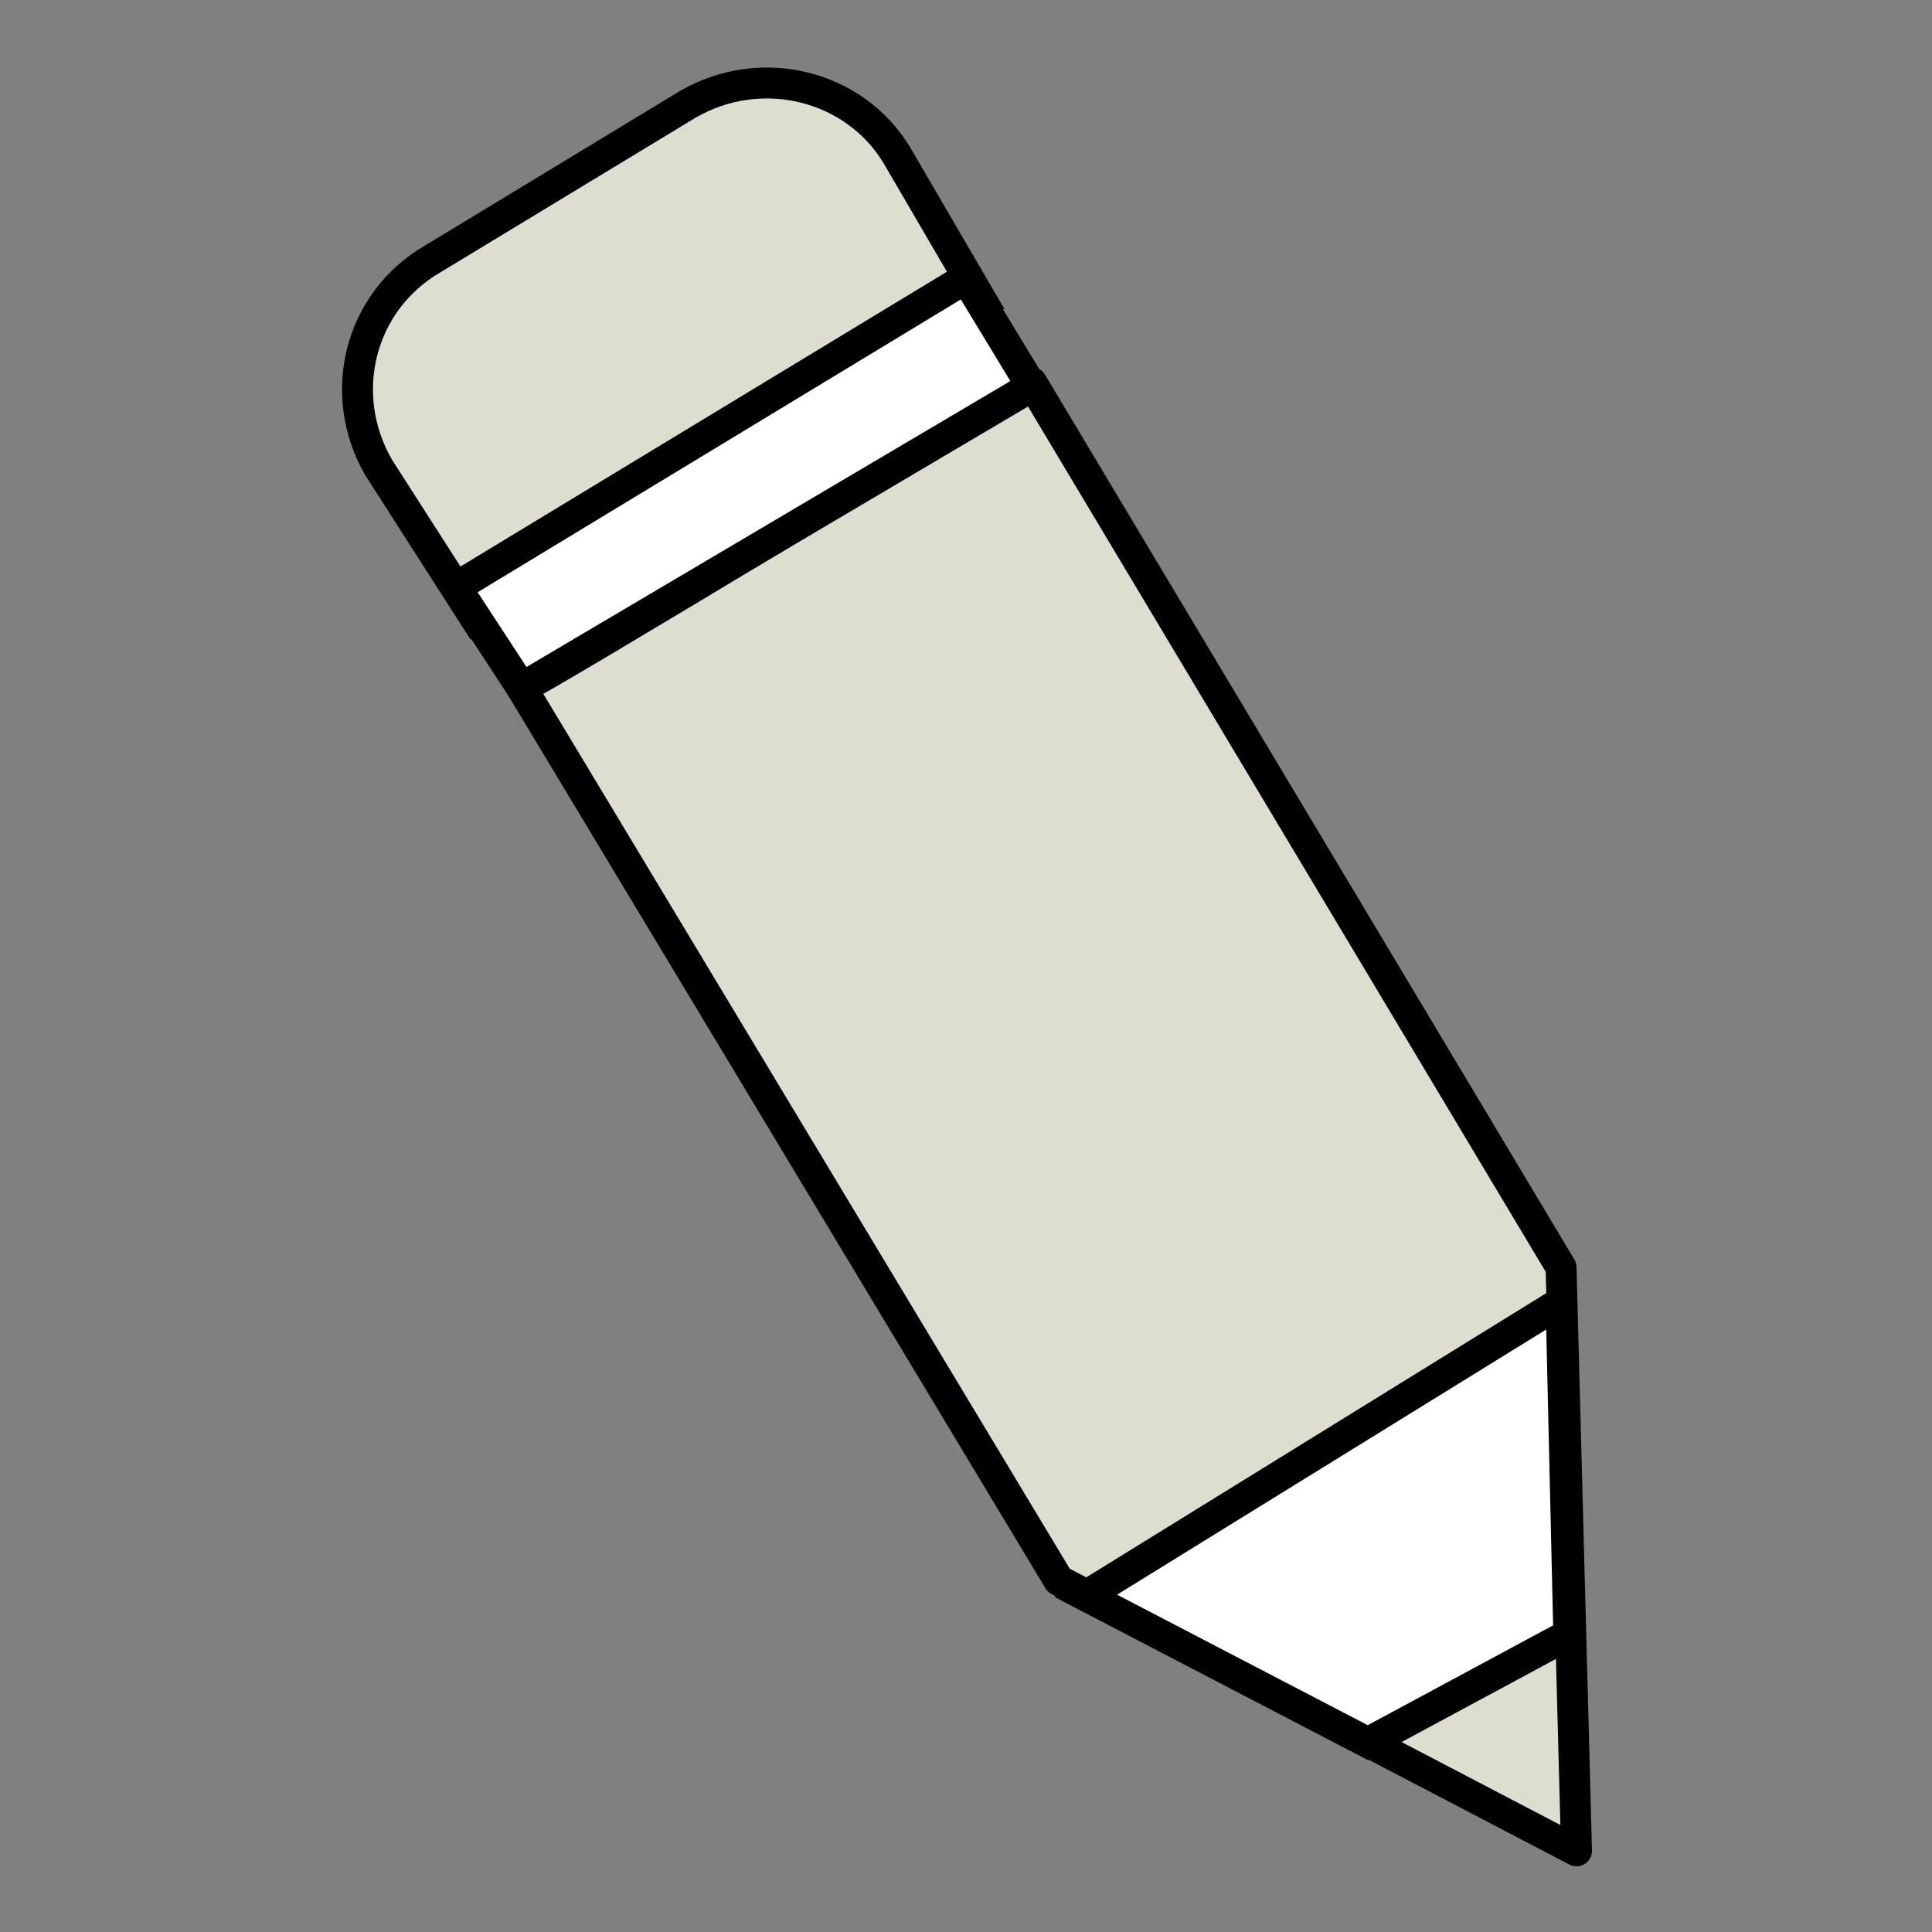 <?xml version="1.0" encoding="UTF-8"?>
<svg id="lookIcon" xmlns="http://www.w3.org/2000/svg" width="50" height="50" version="1.1" viewBox="0 0 50 50">
  <rect x="0" y="0" width="50" height="50" fill="#808080" stroke="none"/>
  <!-- Generator: Adobe Illustrator 29.1.0, SVG Export Plug-In . SVG Version: 2.1.0 Build 142)  -->
  <path d="M13.5,17.8c.2,0,13.2-7.9,13.2-7.9l13.7,22.9.4,15.1-13.4-7-13.9-23.1Z" fill="#ddddd0" stroke="#000" strokeLinecap="round" stroke-linejoin="round" stroke-width=".8"/>
  <polygon points="28.1 41.3 40.4 33.7 40.6 42.3 35.4 45.1 28.1 41.3" fill="#fff" stroke="#000" strokeMiterlimit="10" stroke-width=".8"/>
  <path d="M25.2,7.6l-12.9,8.4-2.5-3.9c-1.1-1.9-.5-4.3,1.4-5.4l6.6-4c1.9-1.1,4.3-.5,5.4,1.3l2.1,3.6Z" fill="#ddddd0" stroke="#000" strokeMiterlimit="10" stroke-width=".8"/>
  <polygon points="13.5 17.8 11.8 15.2 25 7.2 26.7 10 13.5 17.8" fill="#fff" stroke="#000" strokeMiterlimit="10" stroke-width=".8"/>
</svg>